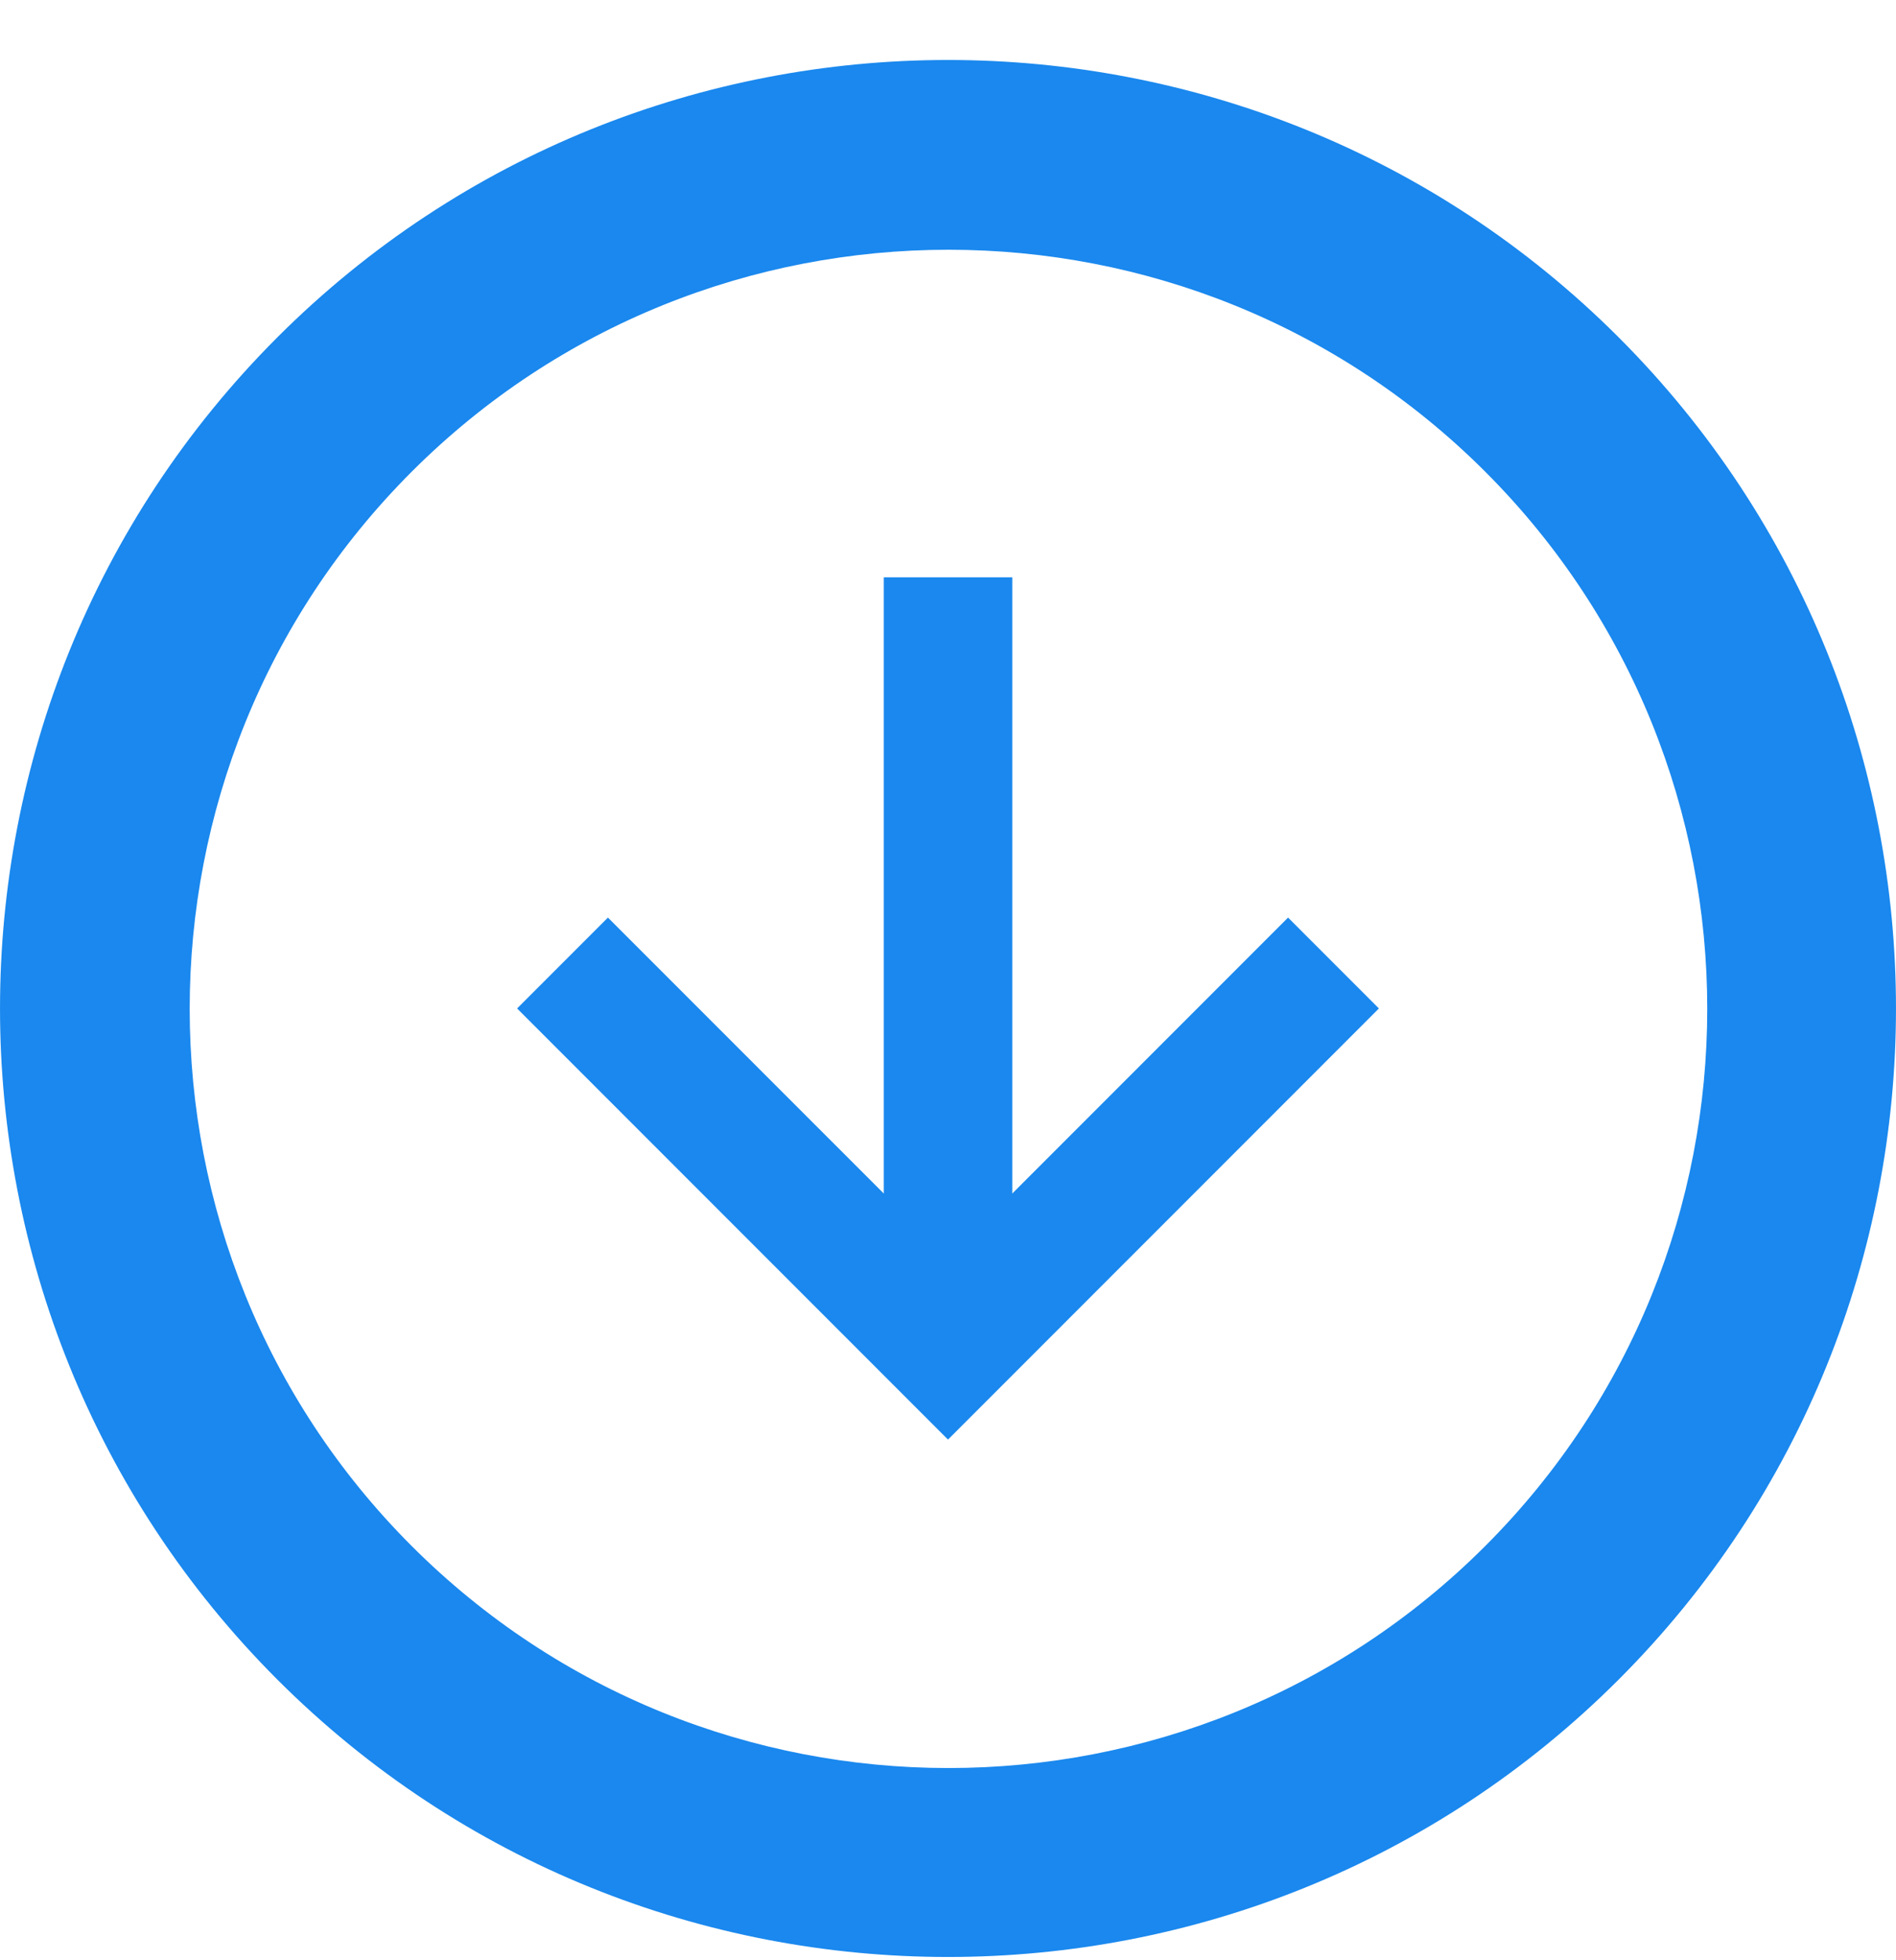 <svg width="30" height="31" viewBox="0 0 30 31" fill="none" xmlns="http://www.w3.org/2000/svg">
<g clip-path="url(#clip0)">
<path fill-rule="evenodd" clip-rule="evenodd" d="M25.613 5.336C31.462 11.187 31.462 20.709 25.613 26.56C19.761 32.411 10.24 32.411 4.387 26.56C-1.462 20.709 -1.462 11.187 4.387 5.336C10.24 -0.514 19.761 -0.514 25.613 5.336ZM23.502 7.461C28.184 12.144 28.184 19.765 23.502 24.448C18.818 29.131 11.198 29.131 6.513 24.448C1.831 19.765 1.831 12.144 6.513 7.461C11.198 2.779 18.818 2.779 23.502 7.461Z" fill="#1A88EE"/>
<path d="M9.619 14.511L8.182 15.948L15 22.766L21.818 15.948L20.381 14.511L16.017 18.875L16.017 9.13L13.984 9.13L13.984 18.875L9.619 14.511Z" fill="#1A88EE"/>
</g>
<defs>
<clipPath id="clip0">
<rect width="30" height="30" fill="white" transform="translate(0 0.948)"/>
</clipPath>
</defs>
</svg>
